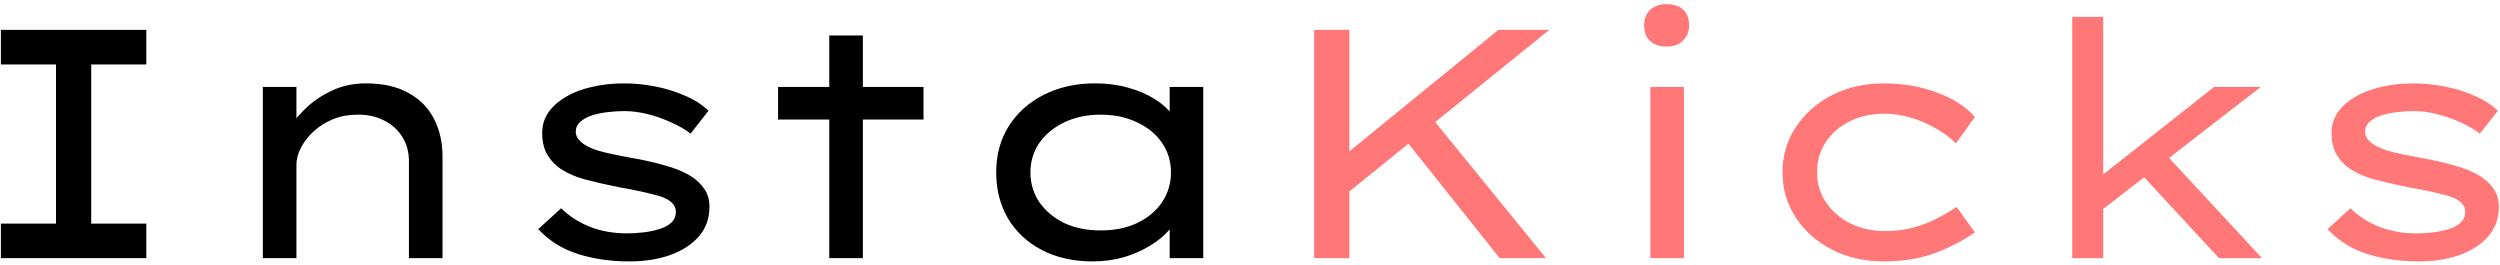 <svg width="368" height="39" viewBox="0 0 368 39" fill="none" xmlns="http://www.w3.org/2000/svg">
<path d="M0.132 38V32.912H8.244V9.488H0.132V4.4H21.54V9.488H13.428V32.912H21.54V38H0.132ZM38.69 38V12.8H43.634V19.52L42.002 19.712C42.674 18.528 43.57 17.376 44.69 16.256C45.81 15.104 47.138 14.16 48.674 13.424C50.242 12.656 51.954 12.272 53.81 12.272C56.338 12.272 58.434 12.736 60.098 13.664C61.794 14.592 63.058 15.872 63.89 17.504C64.722 19.136 65.138 20.976 65.138 23.024V38H60.194V23.744C60.194 22.336 59.858 21.12 59.186 20.096C58.514 19.04 57.602 18.24 56.45 17.696C55.298 17.12 54.002 16.848 52.562 16.88C51.282 16.88 50.098 17.104 49.01 17.552C47.922 18 46.978 18.592 46.178 19.328C45.378 20.064 44.754 20.864 44.306 21.728C43.858 22.592 43.634 23.44 43.634 24.272V38H41.186C40.45 38 39.874 38 39.458 38C39.042 38 38.786 38 38.69 38ZM92.674 38.48C89.89 38.48 87.346 38.112 85.042 37.376C82.738 36.64 80.802 35.424 79.234 33.728L82.594 30.656C83.81 31.84 85.234 32.752 86.866 33.392C88.498 34.032 90.306 34.352 92.29 34.352C93.058 34.352 93.858 34.304 94.69 34.208C95.522 34.112 96.306 33.952 97.042 33.728C97.778 33.504 98.37 33.184 98.818 32.768C99.266 32.352 99.49 31.824 99.49 31.184C99.49 30.16 98.706 29.392 97.138 28.88C96.338 28.656 95.442 28.432 94.45 28.208C93.458 27.984 92.386 27.776 91.234 27.584C89.314 27.2 87.57 26.8 86.002 26.384C84.434 25.936 83.138 25.328 82.114 24.56C81.378 23.952 80.802 23.248 80.386 22.448C80.002 21.648 79.81 20.688 79.81 19.568C79.81 18.448 80.114 17.44 80.722 16.544C81.362 15.648 82.226 14.88 83.314 14.24C84.402 13.6 85.666 13.12 87.106 12.8C88.578 12.448 90.162 12.272 91.858 12.272C93.298 12.272 94.786 12.416 96.322 12.704C97.89 12.992 99.362 13.44 100.738 14.048C102.146 14.624 103.33 15.376 104.29 16.304L101.65 19.664C100.818 19.024 99.842 18.464 98.722 17.984C97.602 17.472 96.45 17.072 95.266 16.784C94.114 16.496 92.994 16.352 91.906 16.352C91.138 16.352 90.338 16.4 89.506 16.496C88.674 16.592 87.89 16.752 87.154 16.976C86.45 17.2 85.874 17.52 85.426 17.936C84.978 18.32 84.754 18.8 84.754 19.376C84.754 19.76 84.866 20.112 85.09 20.432C85.346 20.752 85.666 21.04 86.05 21.296C86.754 21.744 87.698 22.112 88.882 22.4C90.066 22.688 91.378 22.96 92.818 23.216C94.546 23.504 96.194 23.872 97.762 24.32C99.33 24.736 100.658 25.28 101.746 25.952C102.578 26.496 103.234 27.136 103.714 27.872C104.194 28.576 104.434 29.424 104.434 30.416C104.434 32.144 103.906 33.616 102.85 34.832C101.794 36.016 100.37 36.928 98.578 37.568C96.818 38.176 94.85 38.48 92.674 38.48ZM122.069 38V5.216H127.013V38H122.069ZM114.533 17.6V12.8H135.941V17.6H114.533ZM160.848 38.48C158 38.48 155.504 37.92 153.36 36.8C151.216 35.68 149.552 34.128 148.368 32.144C147.216 30.16 146.64 27.904 146.64 25.376C146.64 22.816 147.248 20.56 148.464 18.608C149.712 16.624 151.44 15.072 153.648 13.952C155.856 12.832 158.368 12.272 161.184 12.272C162.944 12.272 164.56 12.48 166.032 12.896C167.536 13.312 168.848 13.872 169.968 14.576C171.088 15.28 171.952 16.048 172.56 16.88C173.2 17.68 173.536 18.496 173.568 19.328H172.176V12.8H177.12V38H172.176V31.232L173.184 31.472C173.152 32.24 172.784 33.04 172.08 33.872C171.408 34.672 170.496 35.424 169.344 36.128C168.224 36.832 166.928 37.408 165.456 37.856C163.984 38.272 162.448 38.48 160.848 38.48ZM162 33.92C164.048 33.92 165.856 33.552 167.424 32.816C168.992 32.048 170.208 31.024 171.072 29.744C171.936 28.432 172.368 26.976 172.368 25.376C172.368 23.776 171.936 22.336 171.072 21.056C170.208 19.776 168.992 18.768 167.424 18.032C165.856 17.264 164.048 16.88 162 16.88C159.984 16.88 158.192 17.264 156.624 18.032C155.088 18.768 153.872 19.776 152.976 21.056C152.112 22.336 151.68 23.776 151.68 25.376C151.68 26.976 152.112 28.432 152.976 29.744C153.872 31.024 155.088 32.048 156.624 32.816C158.192 33.552 159.984 33.92 162 33.92Z" fill="black"/>
<path d="M197.283 29.264L197.235 23.408L220.563 4.4H228.051L197.283 29.264ZM193.443 38V4.4H198.627V38H193.443ZM220.755 38L206.403 20L209.715 16.064L227.571 38H220.755ZM242.928 38V12.8H247.872V38H242.928ZM245.328 6.848C244.272 6.848 243.456 6.576 242.88 6.032C242.304 5.488 242.016 4.72 242.016 3.728C242.016 2.8 242.304 2.048 242.88 1.472C243.488 0.896 244.304 0.608 245.328 0.608C246.384 0.608 247.2 0.88 247.776 1.424C248.352 1.968 248.64 2.736 248.64 3.728C248.64 4.656 248.336 5.408 247.728 5.984C247.152 6.56 246.352 6.848 245.328 6.848ZM277.312 38.48C274.496 38.48 271.952 37.904 269.68 36.752C267.44 35.6 265.664 34.032 264.352 32.048C263.04 30.064 262.384 27.84 262.384 25.376C262.384 22.88 263.04 20.656 264.352 18.704C265.664 16.72 267.44 15.152 269.68 14C271.952 12.848 274.496 12.272 277.312 12.272C280.128 12.272 282.72 12.72 285.088 13.616C287.488 14.48 289.36 15.68 290.704 17.216L287.92 21.104C287.12 20.304 286.128 19.568 284.944 18.896C283.792 18.224 282.56 17.696 281.248 17.312C279.968 16.928 278.688 16.736 277.408 16.736C275.456 16.736 273.728 17.12 272.224 17.888C270.752 18.624 269.584 19.648 268.72 20.96C267.888 22.24 267.472 23.712 267.472 25.376C267.472 27.04 267.92 28.528 268.816 29.84C269.712 31.12 270.912 32.144 272.416 32.912C273.952 33.648 275.632 34.016 277.456 34.016C279.024 34.016 280.432 33.84 281.68 33.488C282.96 33.136 284.112 32.688 285.136 32.144C286.192 31.6 287.152 31.04 288.016 30.464L290.704 34.208C289.072 35.36 287.136 36.368 284.896 37.232C282.656 38.064 280.128 38.48 277.312 38.48ZM308.922 31.28L309.306 25.904L325.914 12.8H332.778L308.922 31.28ZM305.034 38V2.48H309.594V38H305.034ZM326.634 38L314.25 24.608L317.562 21.392L332.97 38H326.634ZM356.065 38.48C353.281 38.48 350.737 38.112 348.433 37.376C346.129 36.64 344.193 35.424 342.625 33.728L345.985 30.656C347.201 31.84 348.625 32.752 350.257 33.392C351.889 34.032 353.697 34.352 355.681 34.352C356.449 34.352 357.249 34.304 358.081 34.208C358.913 34.112 359.697 33.952 360.433 33.728C361.169 33.504 361.761 33.184 362.209 32.768C362.657 32.352 362.881 31.824 362.881 31.184C362.881 30.16 362.097 29.392 360.529 28.88C359.729 28.656 358.833 28.432 357.841 28.208C356.849 27.984 355.777 27.776 354.625 27.584C352.705 27.2 350.961 26.8 349.393 26.384C347.825 25.936 346.529 25.328 345.505 24.56C344.769 23.952 344.193 23.248 343.777 22.448C343.393 21.648 343.201 20.688 343.201 19.568C343.201 18.448 343.505 17.44 344.113 16.544C344.753 15.648 345.617 14.88 346.705 14.24C347.793 13.6 349.057 13.12 350.497 12.8C351.969 12.448 353.553 12.272 355.249 12.272C356.689 12.272 358.177 12.416 359.713 12.704C361.281 12.992 362.753 13.44 364.129 14.048C365.537 14.624 366.721 15.376 367.681 16.304L365.041 19.664C364.209 19.024 363.233 18.464 362.113 17.984C360.993 17.472 359.841 17.072 358.657 16.784C357.505 16.496 356.385 16.352 355.297 16.352C354.529 16.352 353.729 16.4 352.897 16.496C352.065 16.592 351.281 16.752 350.545 16.976C349.841 17.2 349.265 17.52 348.817 17.936C348.369 18.32 348.145 18.8 348.145 19.376C348.145 19.76 348.257 20.112 348.481 20.432C348.737 20.752 349.057 21.04 349.441 21.296C350.145 21.744 351.089 22.112 352.273 22.4C353.457 22.688 354.769 22.96 356.209 23.216C357.937 23.504 359.585 23.872 361.153 24.32C362.721 24.736 364.049 25.28 365.137 25.952C365.969 26.496 366.625 27.136 367.105 27.872C367.585 28.576 367.825 29.424 367.825 30.416C367.825 32.144 367.297 33.616 366.241 34.832C365.185 36.016 363.761 36.928 361.969 37.568C360.209 38.176 358.241 38.48 356.065 38.48Z" fill="#FF7777"/>
</svg>
